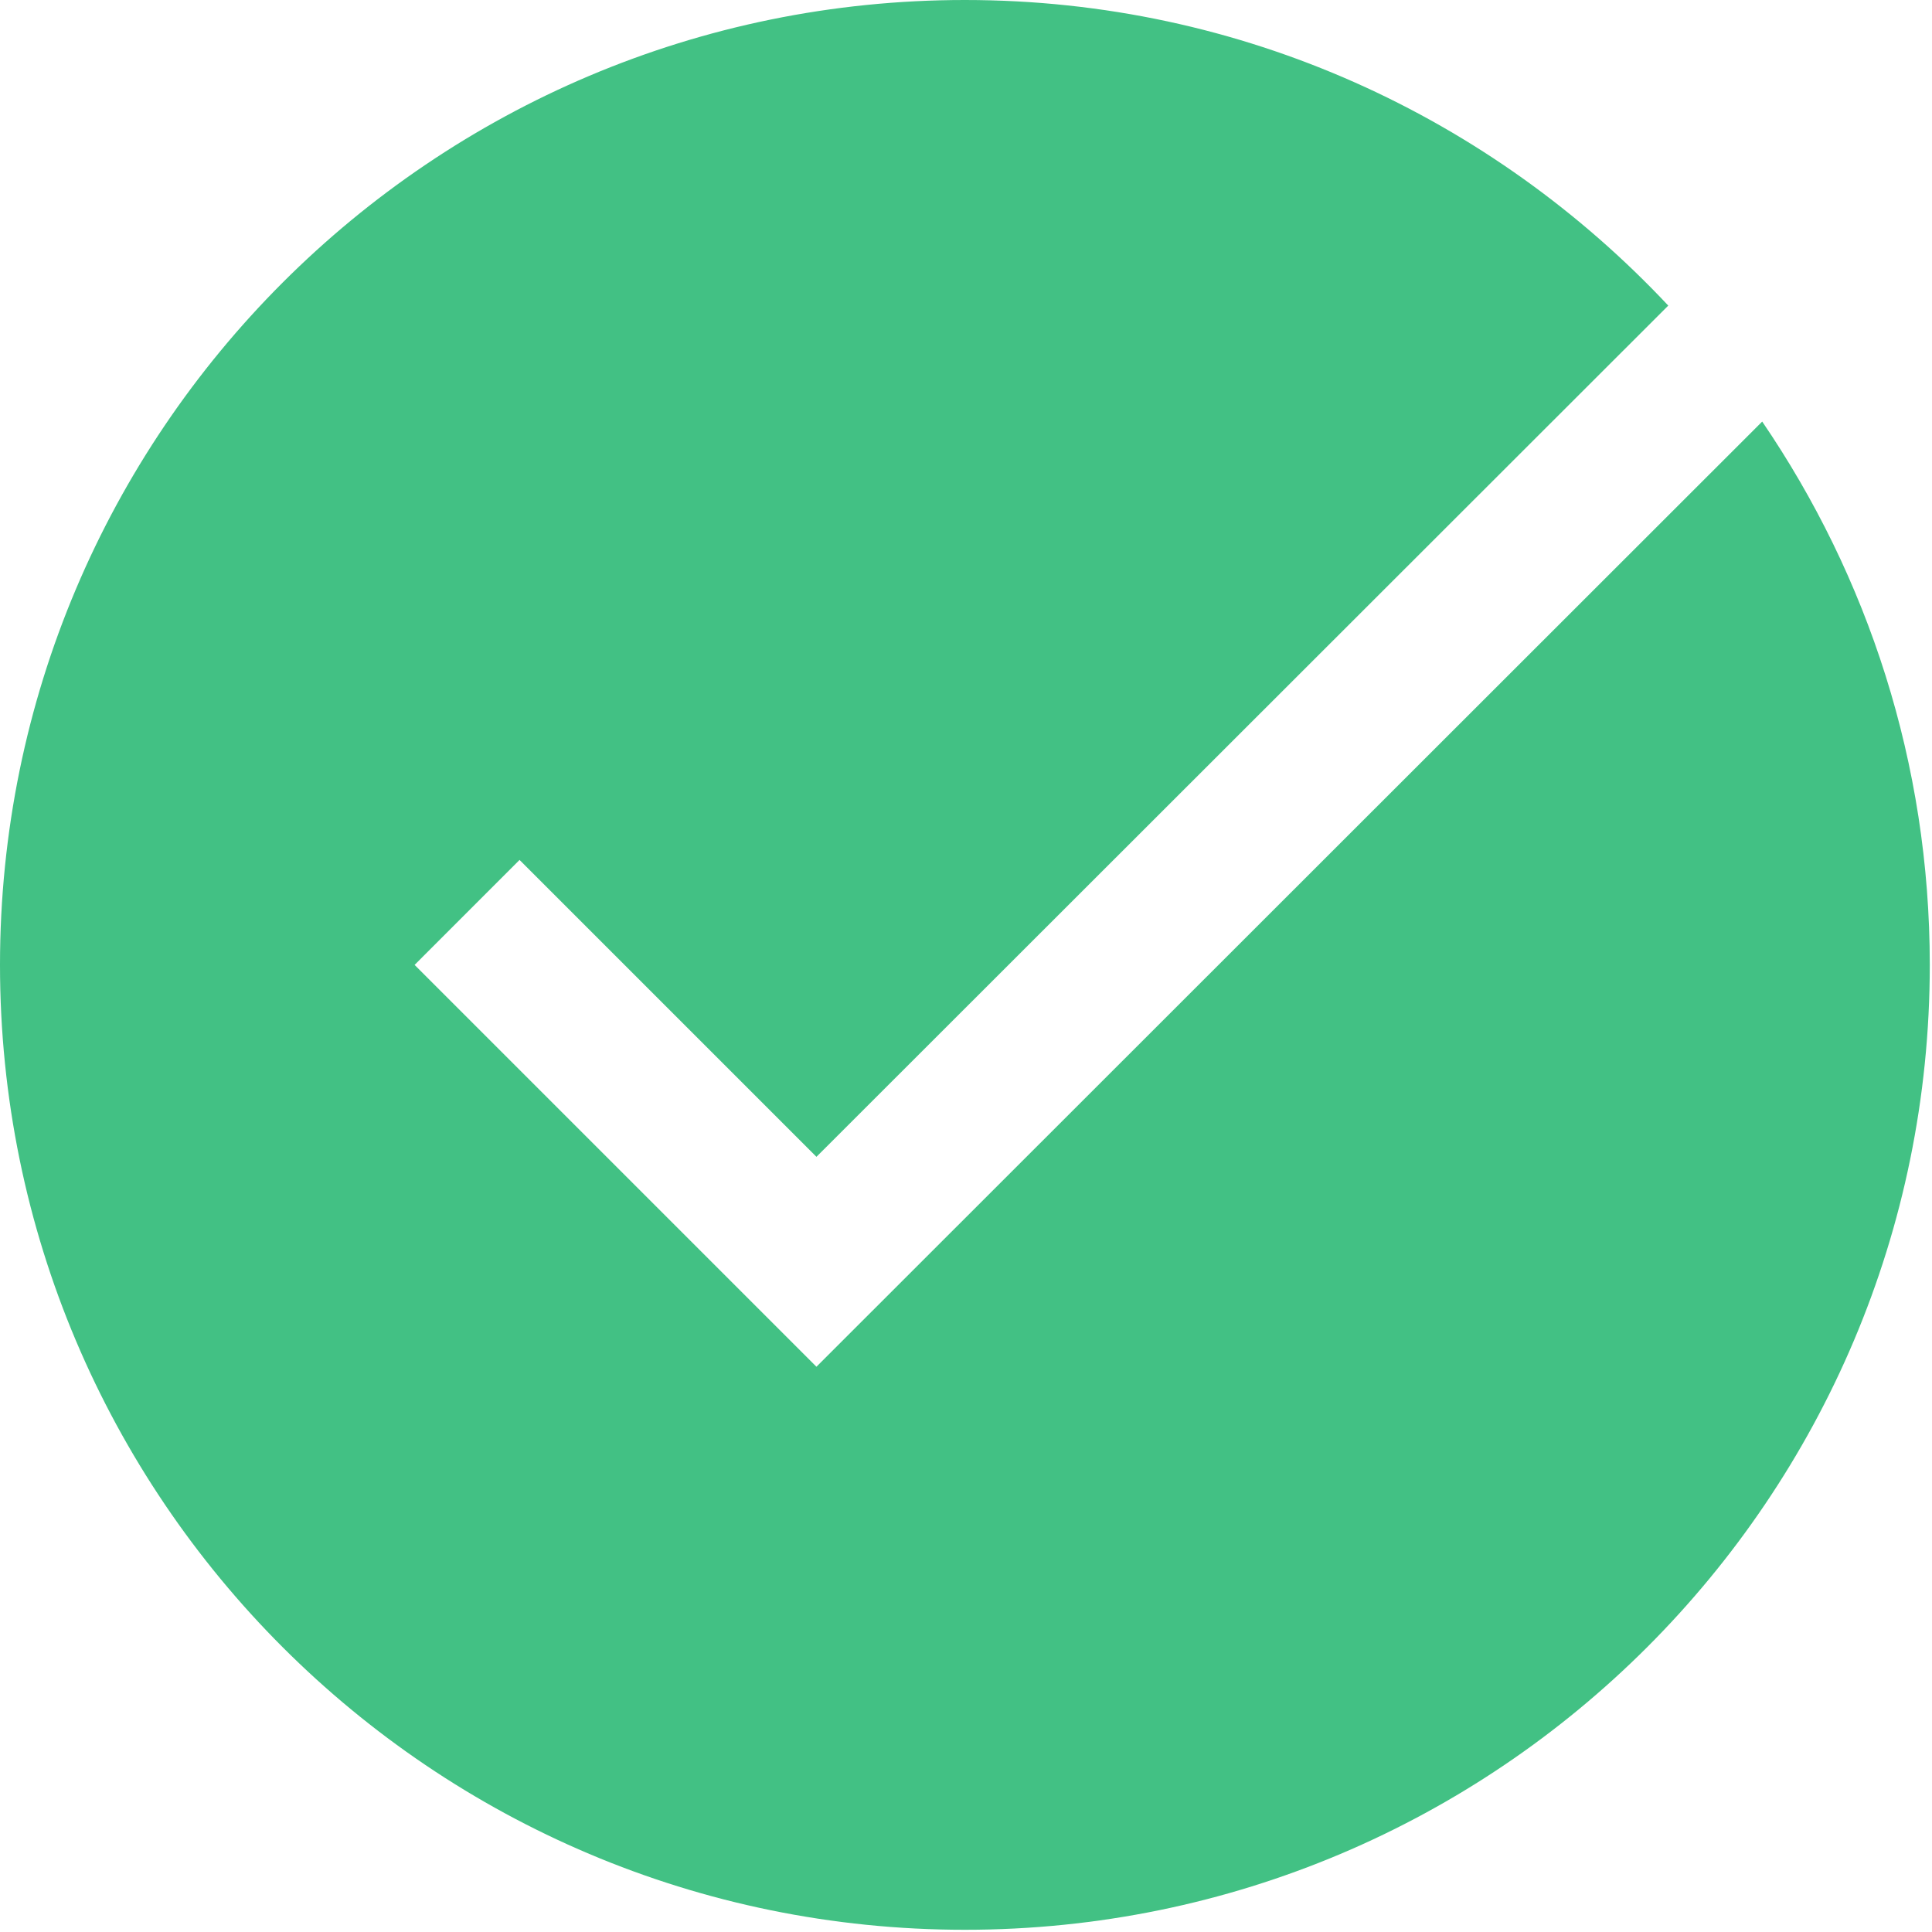 <svg width="109" height="109" viewBox="0 0 109 109" fill="none" xmlns="http://www.w3.org/2000/svg">
<path d="M99.42 23.784L46.062 77.109L23.391 54.438L29.312 48.516L46.062 65.266L94.121 17.241C84.175 6.641 70.108 0 54.438 0C24.373 0 0 24.373 0 54.438C0 84.502 24.373 108.875 54.438 108.875C84.502 108.875 108.875 84.502 108.875 54.438C108.875 43.053 105.375 32.519 99.42 23.784Z" fill="#42C184"/>
</svg>
